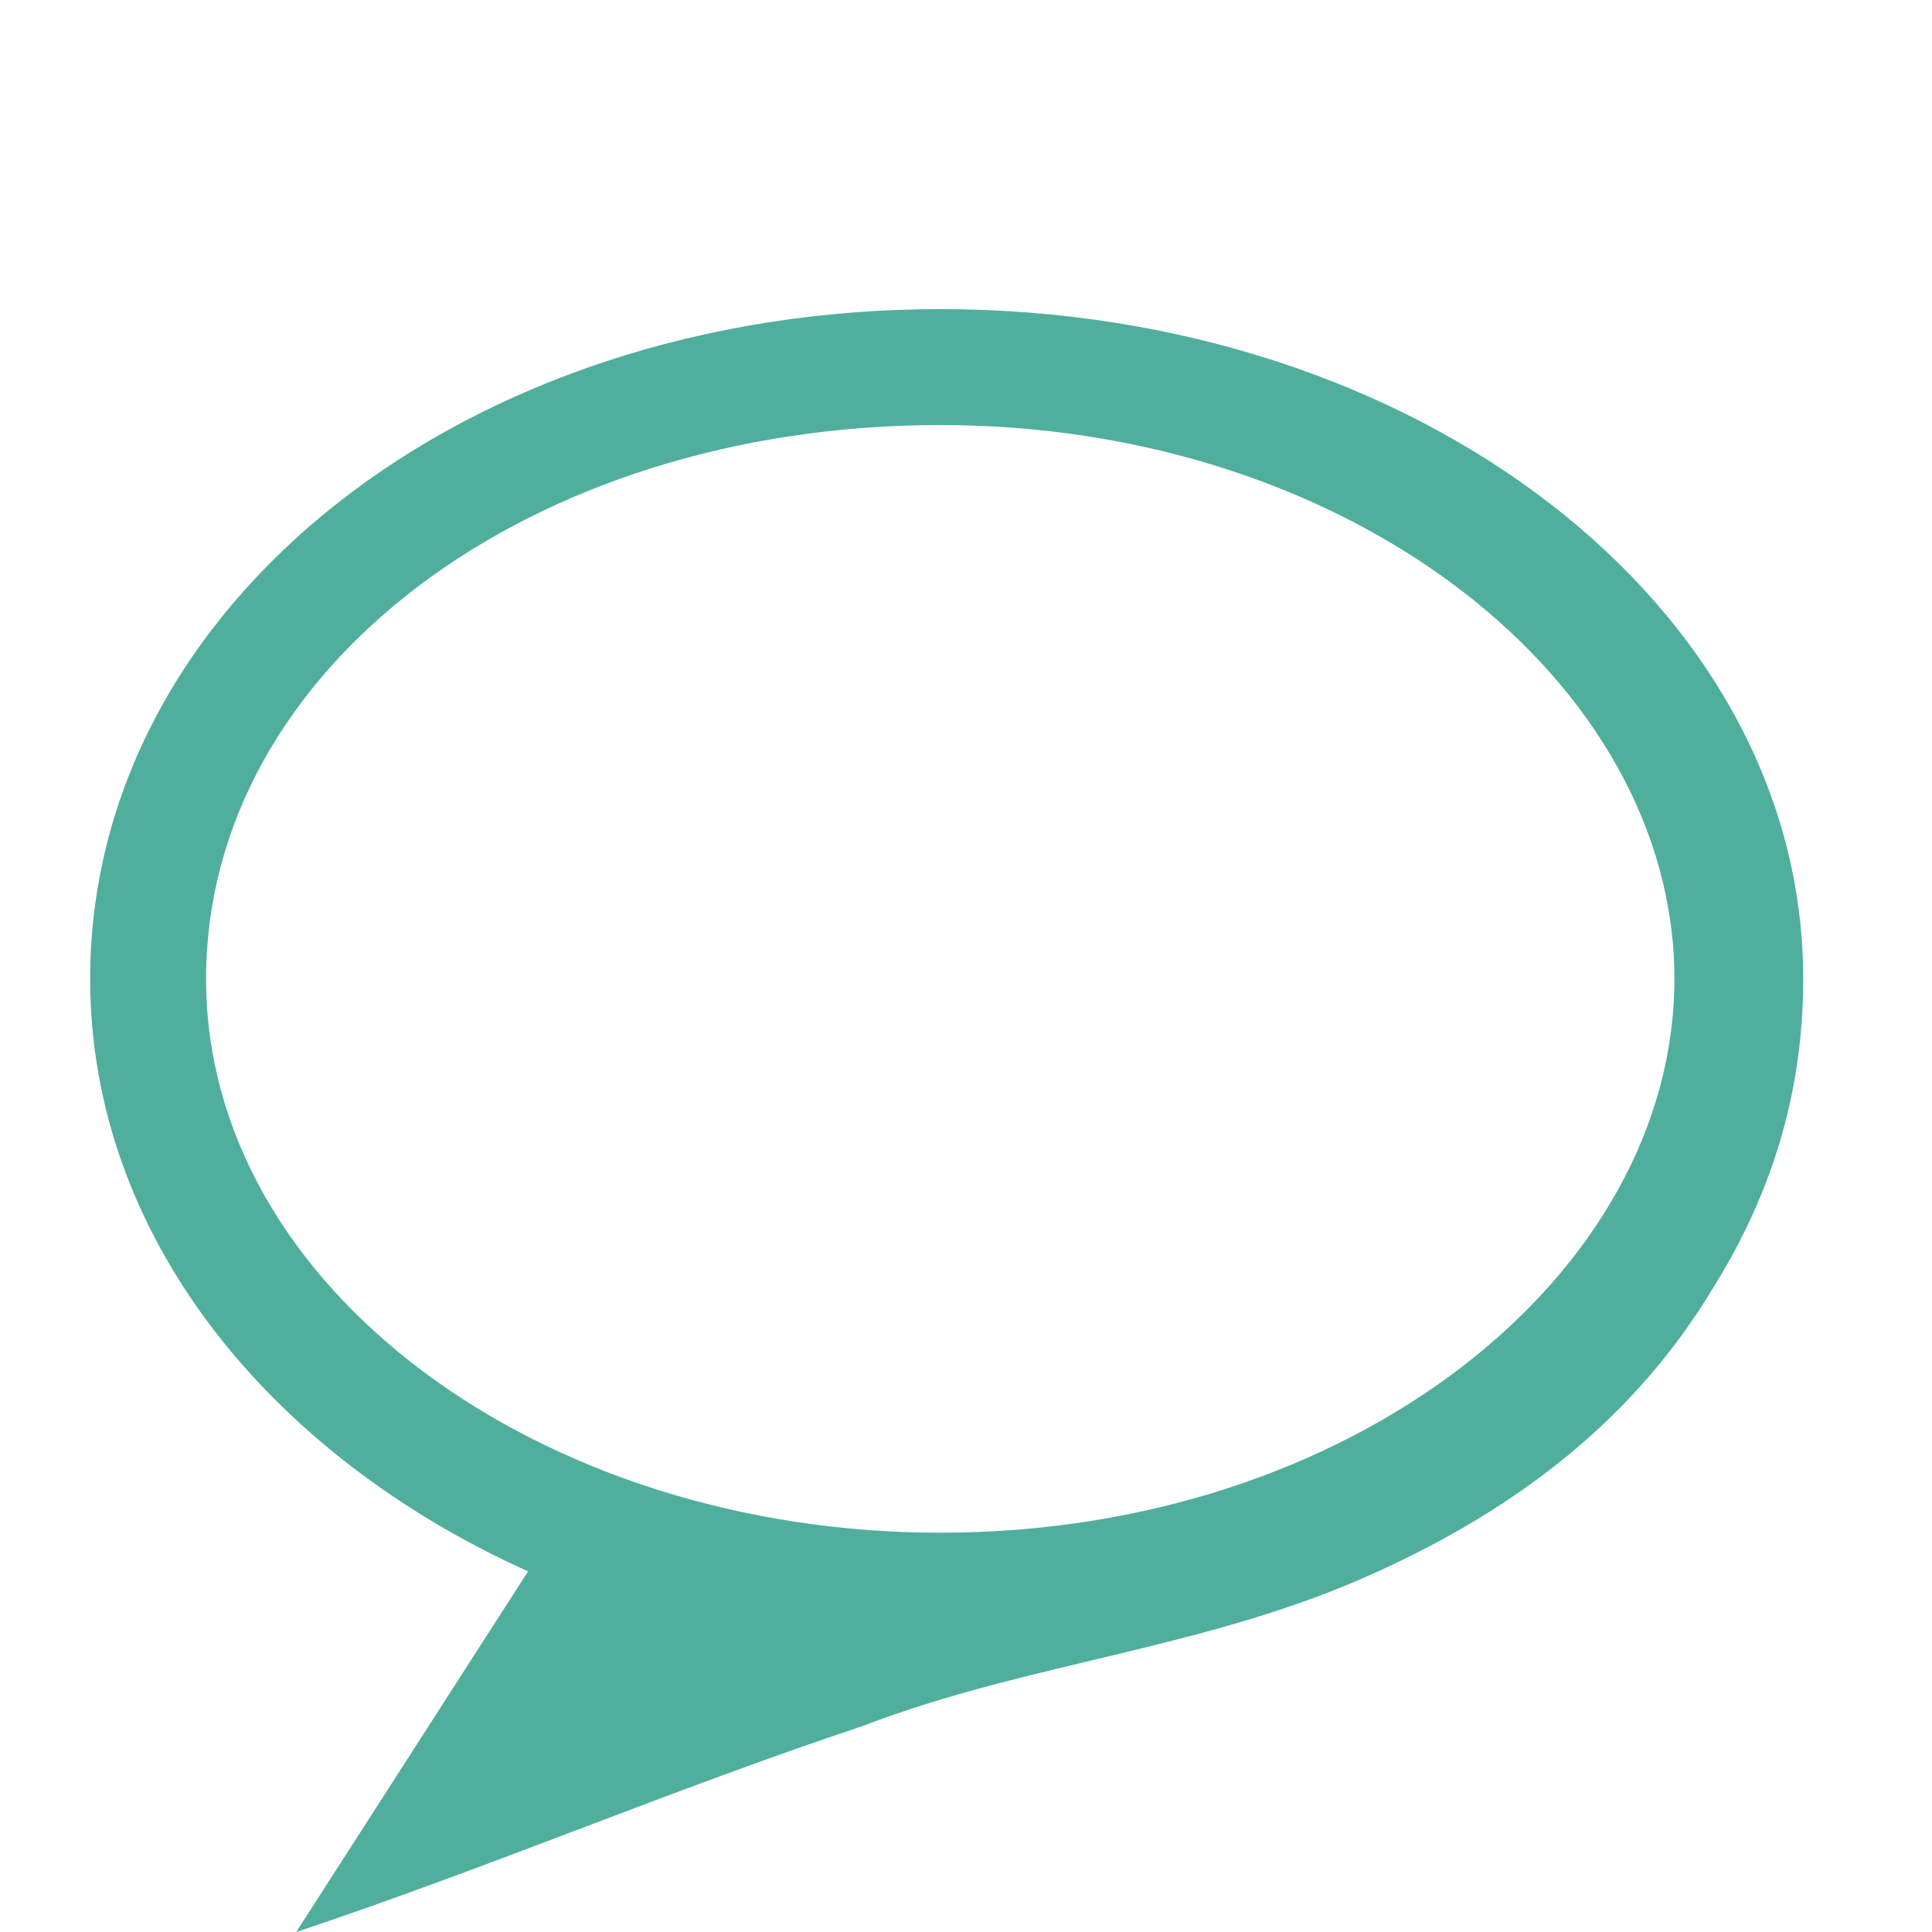 <?xml version="1.0" encoding="utf-8"?>
<!-- Generator: Adobe Illustrator 19.1.0, SVG Export Plug-In . SVG Version: 6.00 Build 0)  -->
<svg version="1.1" id="Layer_1" xmlns="http://www.w3.org/2000/svg" xmlns:xlink="http://www.w3.org/1999/xlink" x="0px" y="0px"
	 viewBox="0 0 15 15" style="enable-background:new 0 0 15 15;" xml:space="preserve">
<style type="text/css">
	.st0{fill:#FFFFFF;}
	.st1{fill:#F25B20;}
	.st2{fill:#F2F2F2;}
	.st3{fill:none;stroke:#4FAF9C;stroke-miterlimit:10;}
	.st4{fill:#4FAF9C;}
</style>
<path class="st4" d="M14,7.6c0-2.9-3-5.2-6.7-5.2S0.7,4.7,0.7,7.6c0,2,1.4,3.7,3.4,4.6L2.3,15c1.5-0.5,2.9-1.1,4.4-1.6
	c1.3-0.5,2.7-0.6,4-1.2c1.1-0.5,2-1.2,2.6-2.2C13.8,9.2,14,8.4,14,7.6z M7.3,11.9c-3.1,0-5.7-1.9-5.7-4.3s2.5-4.3,5.7-4.3
	S13,5.3,13,7.6S10.5,11.9,7.3,11.9z"/>
</svg>
